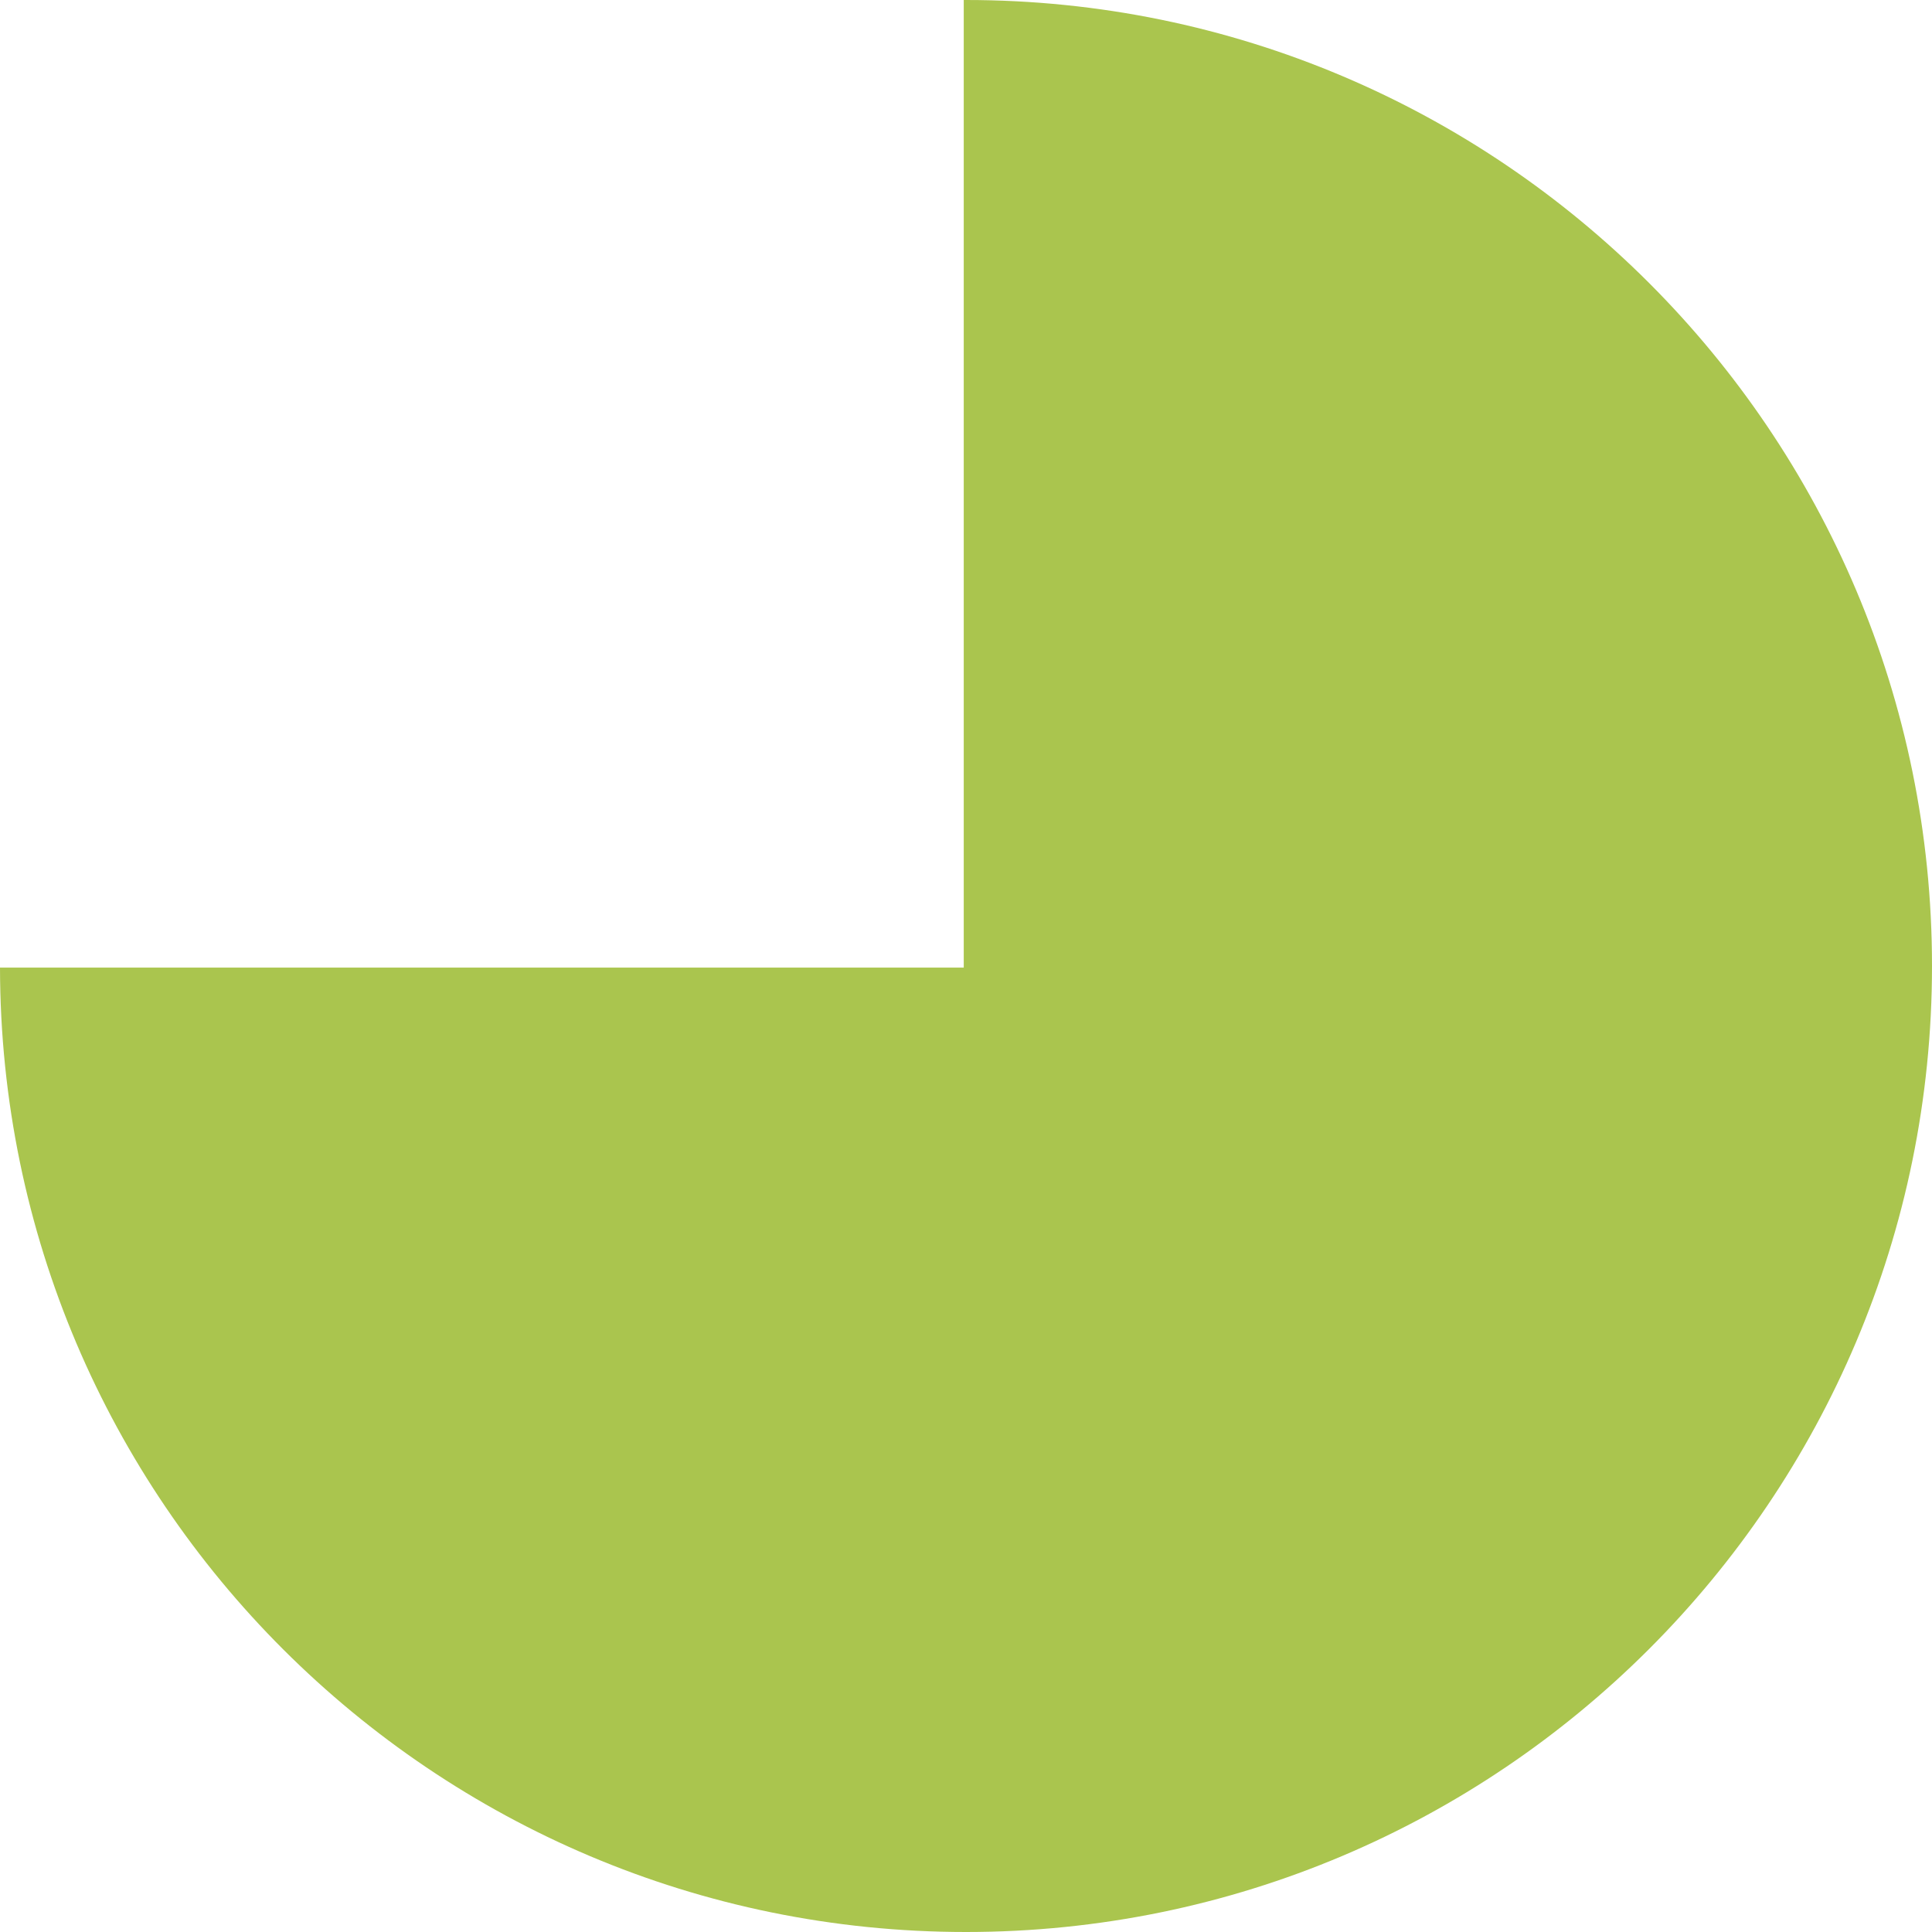 <svg width="12" height="12" viewBox="0 0 12 12" fill="none" xmlns="http://www.w3.org/2000/svg">
<path id="Vector" d="M6 -0C5.995 -0 5.991 0 5.986 0L5.986 6.01H0C0.005 9.319 2.689 12 6 12C9.313 12 12 9.314 12 6C12 2.686 9.313 -0 6 -0Z" fill="#AAC54E"/>
</svg>
